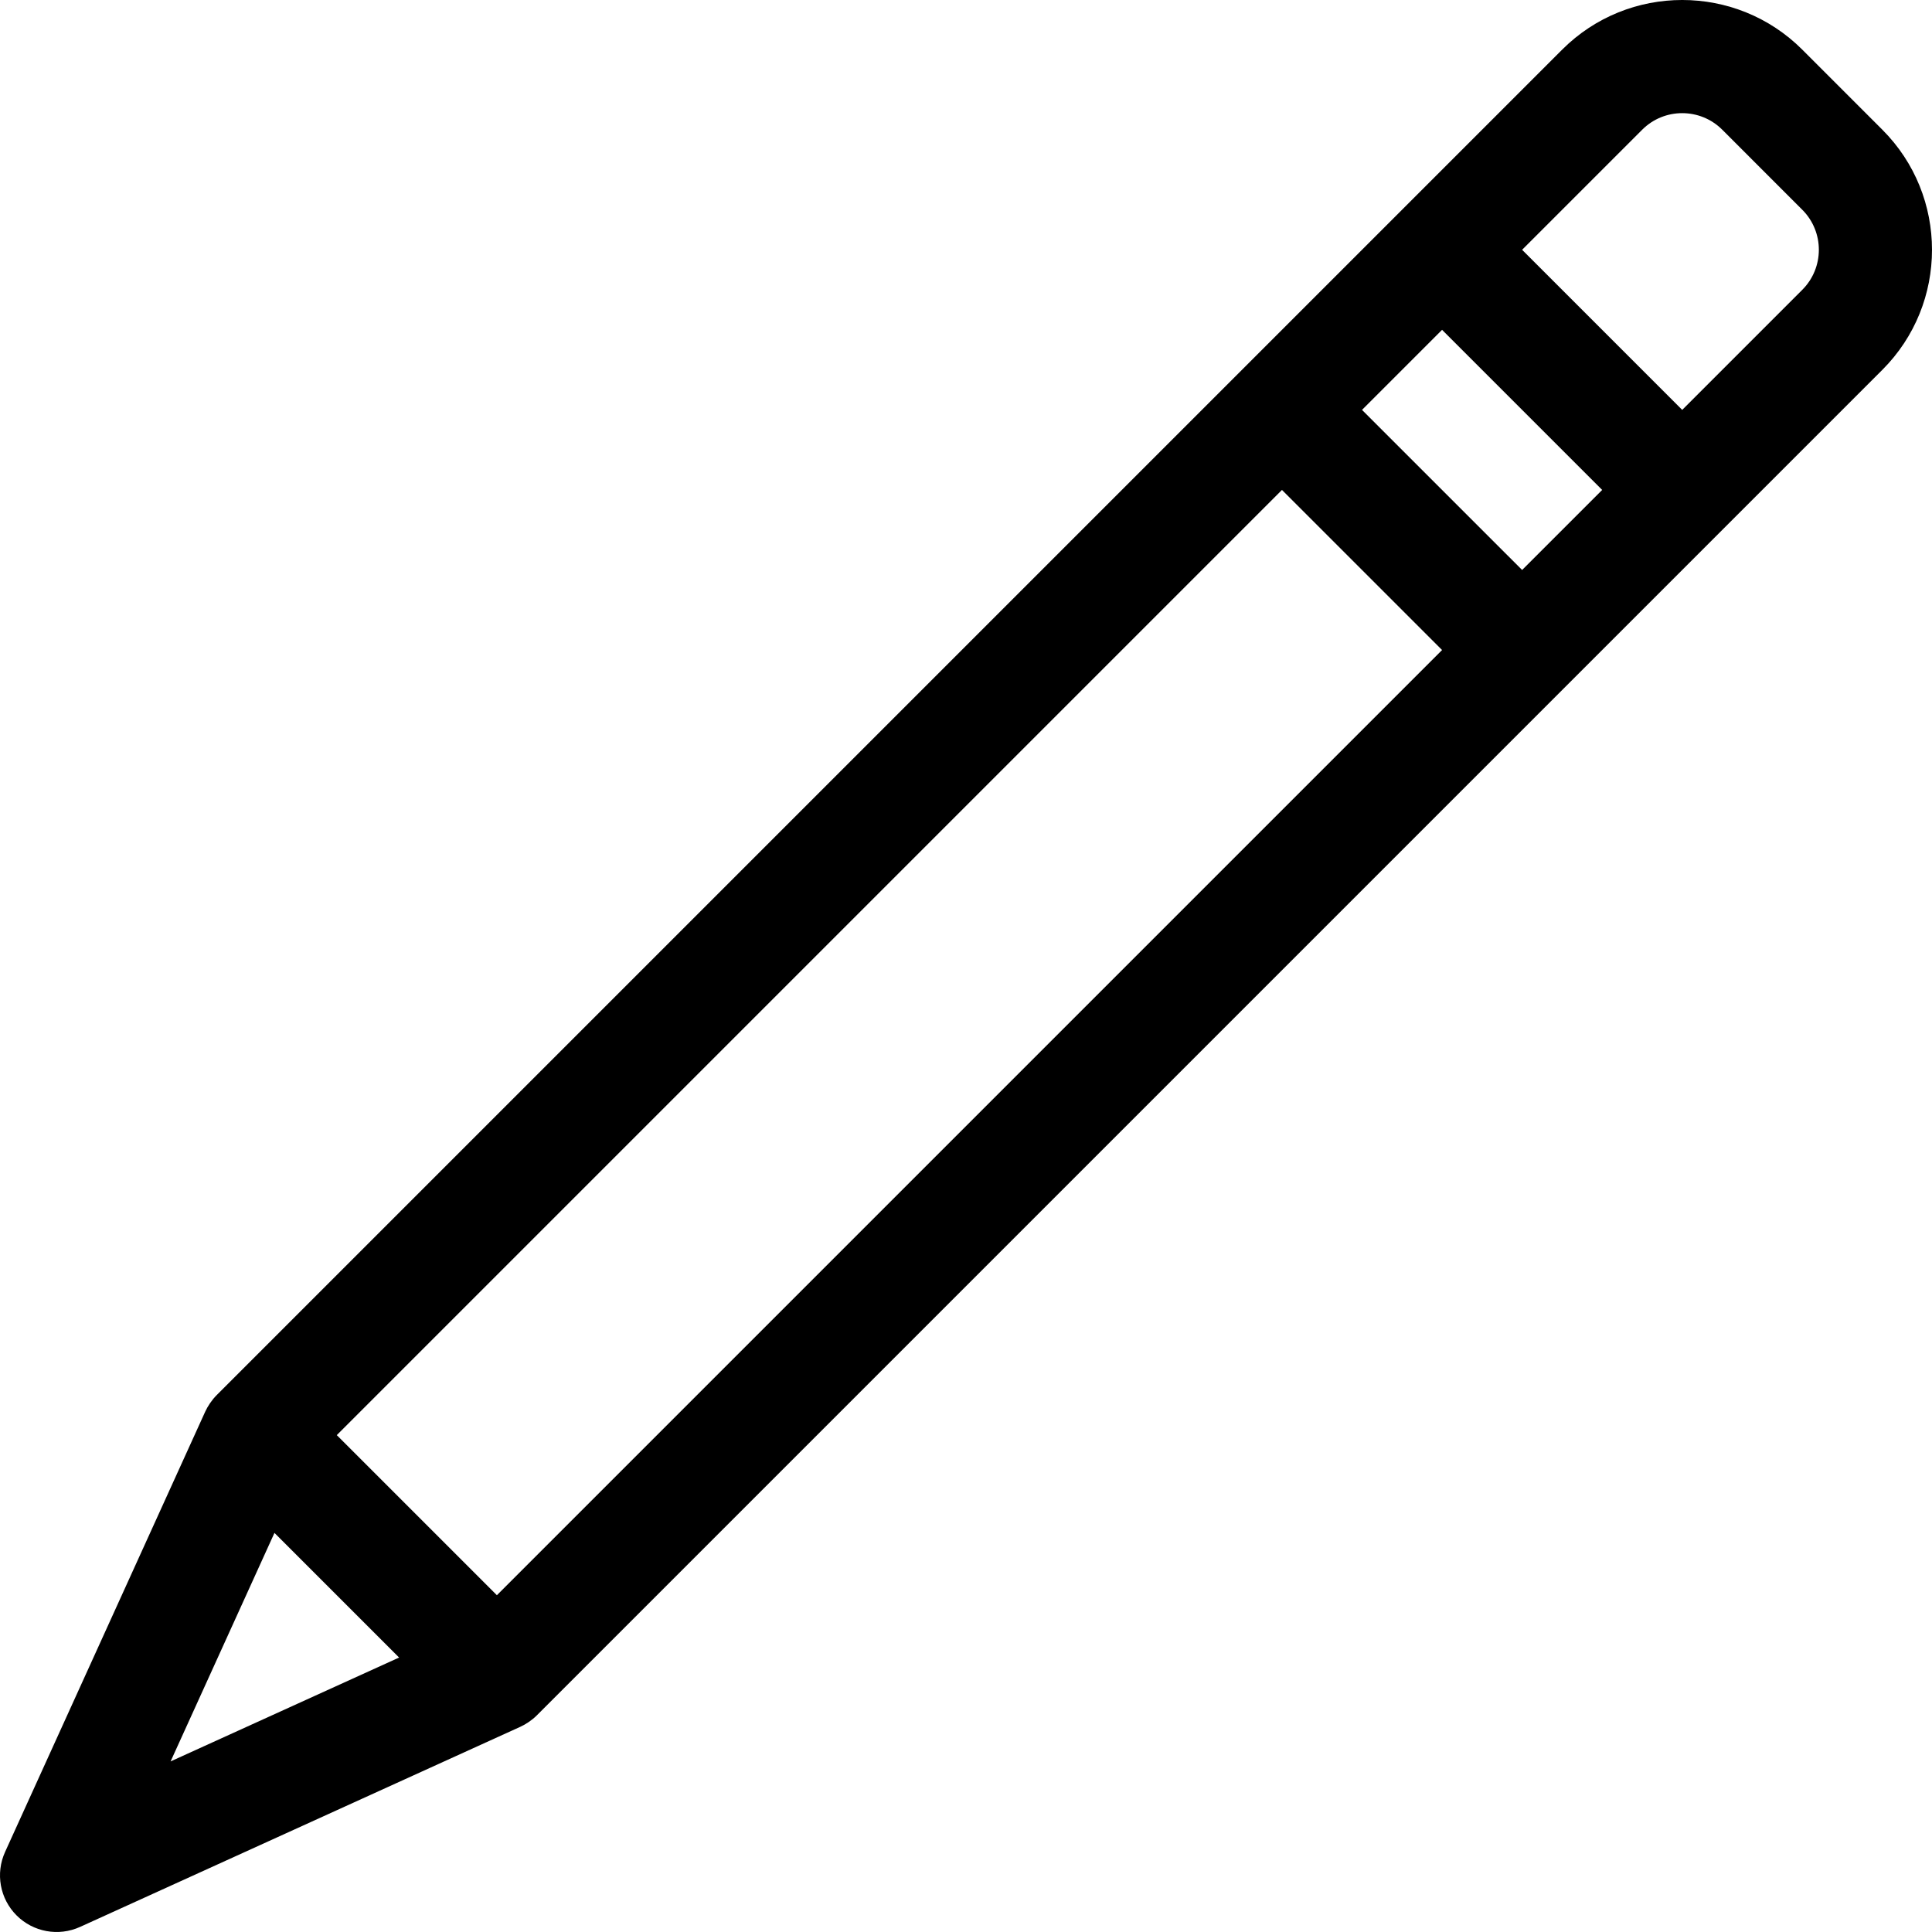 <svg height="512pt" viewBox="0 0 512 512.001" width="512pt" xmlns="http://www.w3.org/2000/svg"><path d="m21.211 510.656 116.676-53.035c1.488-.68 3.109-1.758 4.398-3.051 12.066-12.062 339.066-339.066 356.555-356.555 17.547-17.547 17.547-46.094 0-63.641l-21.211-21.215c-17.547-17.547-46.098-17.547-63.645 0-13.656 13.656-348.578 348.578-356.555 356.555-1.305 1.305-2.387 2.945-3.051 4.402l-53.035 116.676c-2.586 5.691-1.371 12.391 3.051 16.812 4.398 4.398 11.094 5.652 16.816 3.051zm360.953-423.246 42.43 42.43-21.215 21.211-42.43-42.426zm-42.43 42.43 42.43 42.426-250.484 250.484-42.43-42.426zm95.465-95.465c5.848-5.852 15.363-5.848 21.215 0l21.211 21.215c5.852 5.848 5.852 15.363 0 21.211l-31.82 31.824-42.43-42.43zm-362.465 371.859 33.031 33.031-60.555 27.523zm0 0"/></svg>